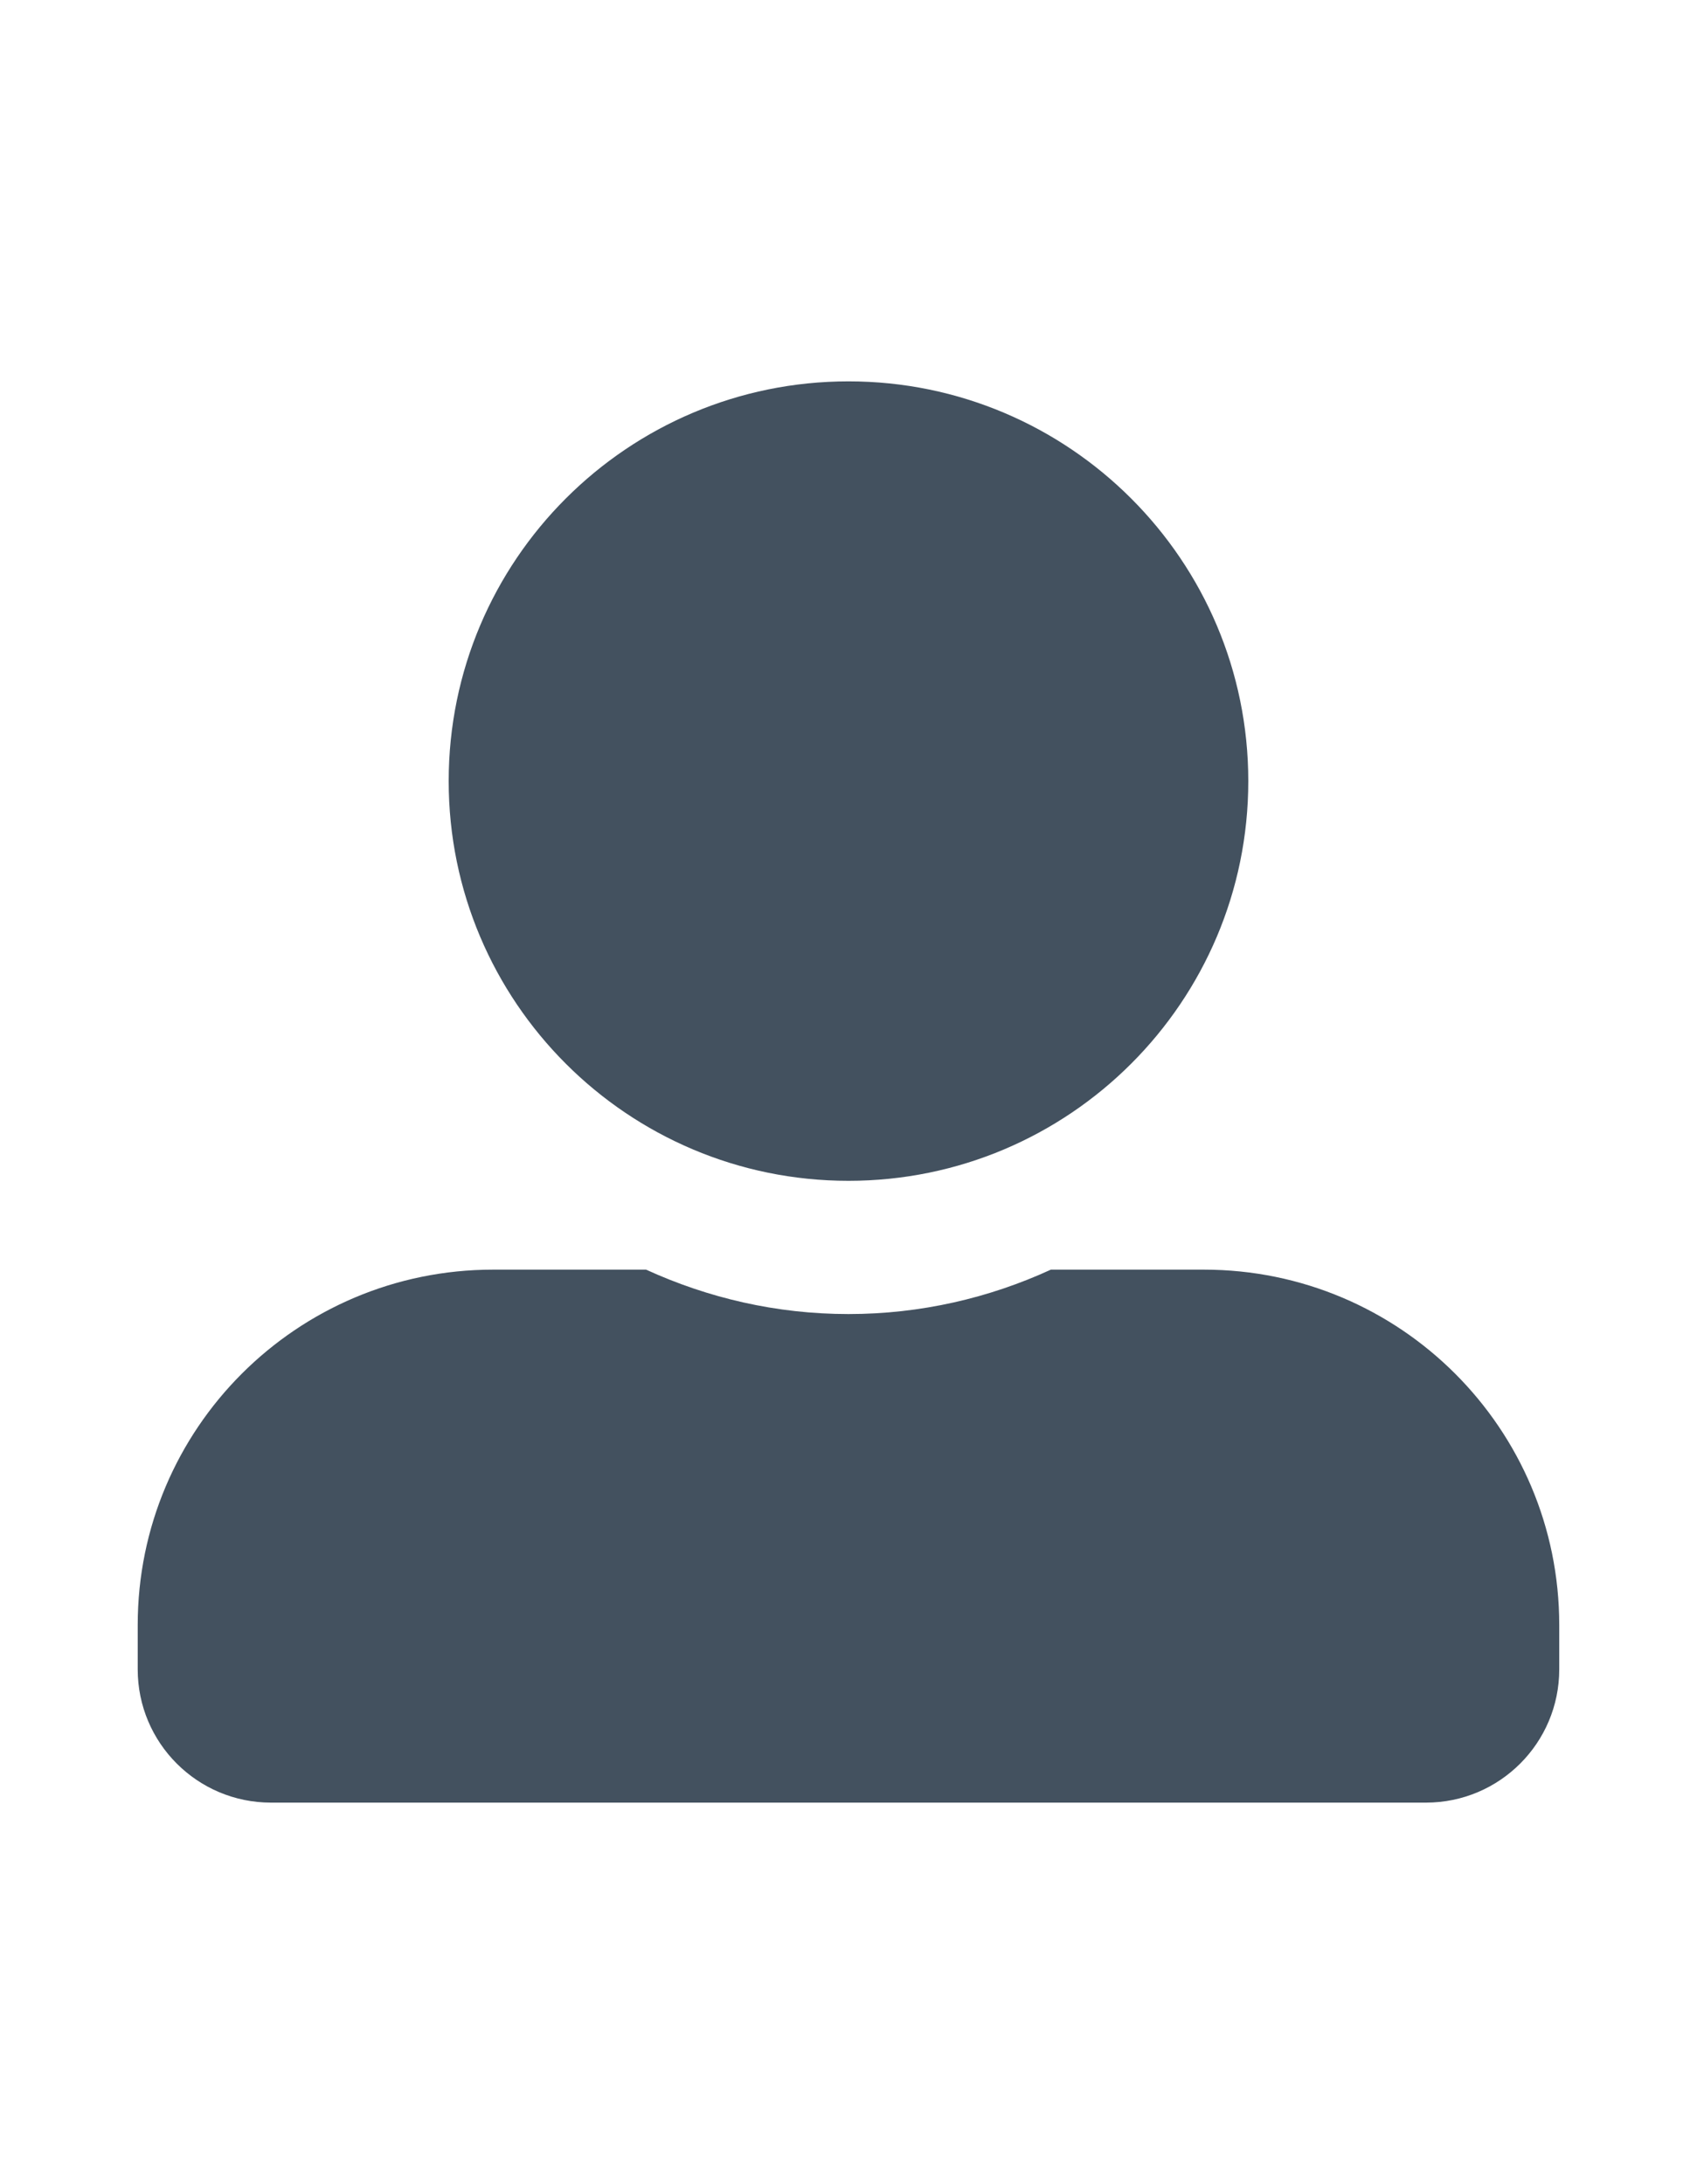<?xml version="1.0" encoding="utf-8"?>
<!-- Generator: Adobe Illustrator 16.0.0, SVG Export Plug-In . SVG Version: 6.00 Build 0)  -->
<!DOCTYPE svg PUBLIC "-//W3C//DTD SVG 1.1//EN" "http://www.w3.org/Graphics/SVG/1.1/DTD/svg11.dtd">
<svg version="1.1" id="Layer_1" focusable="false" xmlns="http://www.w3.org/2000/svg" xmlns:xlink="http://www.w3.org/1999/xlink"
	 x="0px" y="0px" width="125.348px" height="161.348px" viewBox="62.674 80.674 125.348 161.348"
	 enable-background="new 62.674 80.674 125.348 161.348" xml:space="preserve">
<path fill="#43515F" d="M125.347,167.91c16.304,0,29.531-13.228,29.531-29.531c0-16.303-13.228-29.531-29.531-29.531
	c-16.303,0-29.531,13.227-29.531,29.531S109.044,167.91,125.347,167.91z M151.597,174.472h-11.301
	c-4.552,2.092-9.617,3.281-14.95,3.281c-5.332,0-10.377-1.189-14.95-3.281h-11.3c-14.499,0-26.25,11.751-26.25,26.25v3.281
	c0,5.435,4.409,9.844,9.844,9.844h85.312c5.435,0,9.844-4.408,9.844-9.844v-3.281C177.847,186.223,166.096,174.472,151.597,174.472z
	"/>
</svg>
